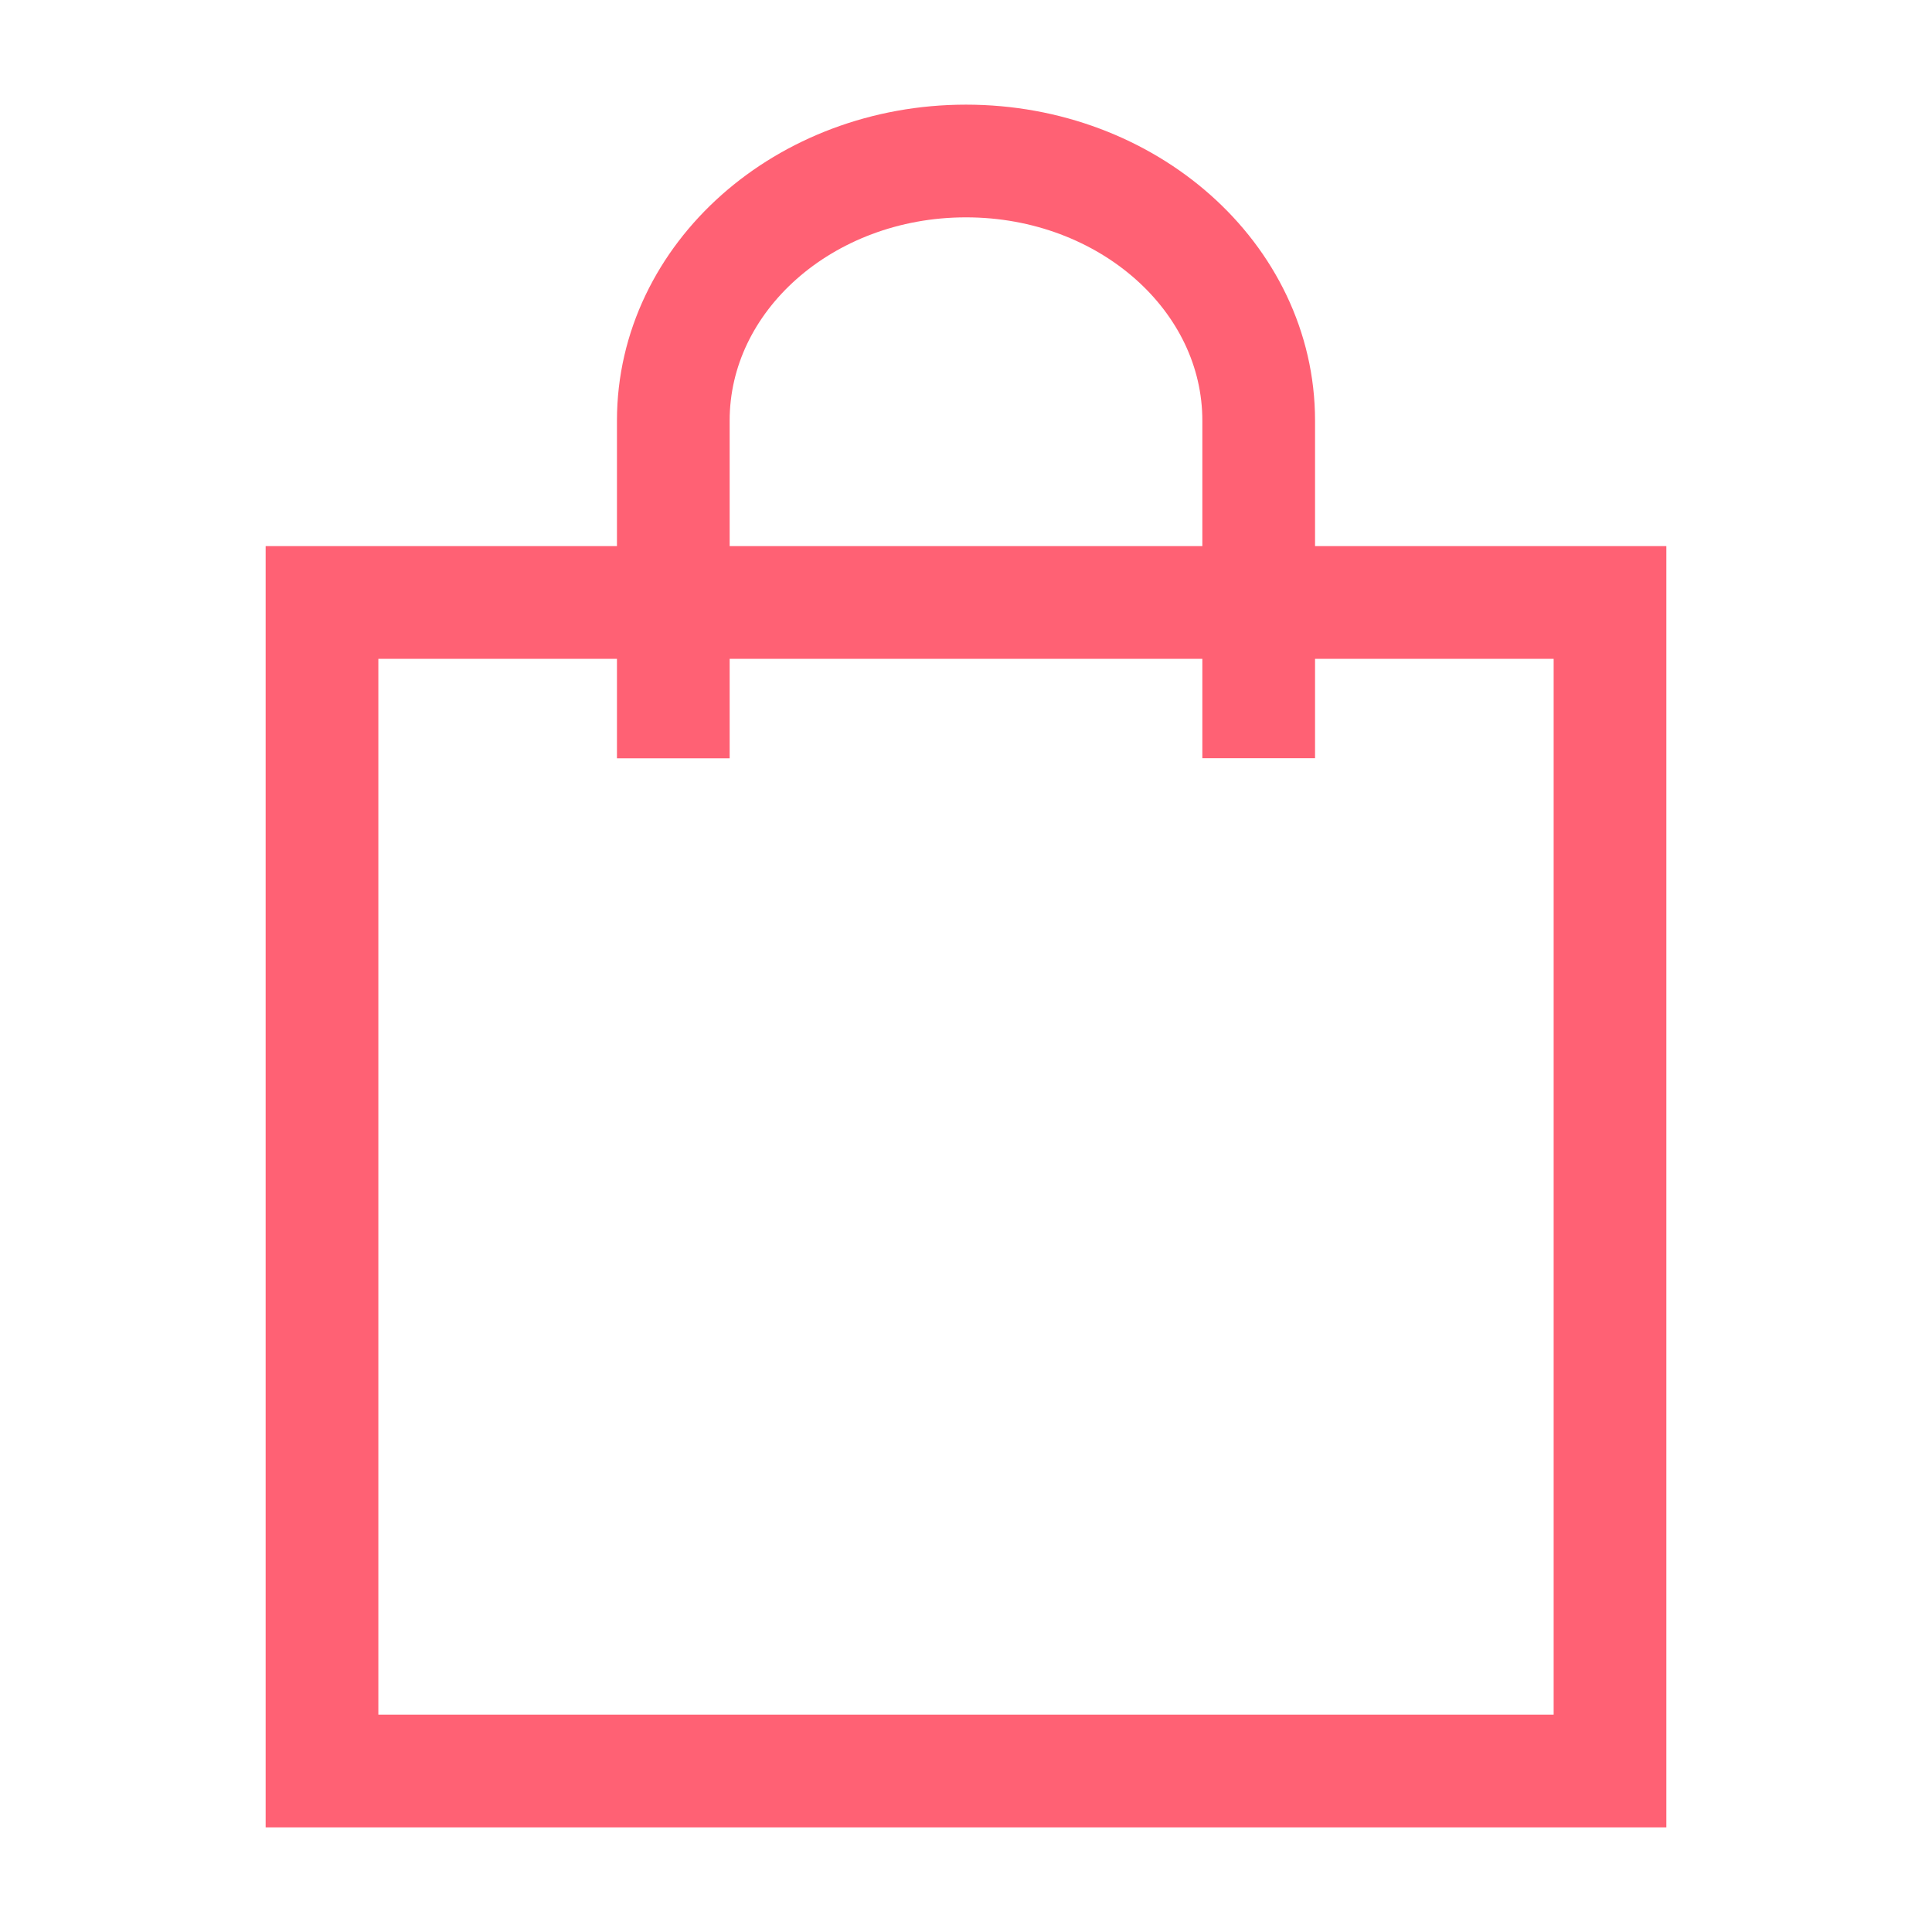 <svg xmlns="http://www.w3.org/2000/svg" width="24" height="24" viewBox="0 0 24 24">
    <g fill="none" fill-rule="evenodd">
        <path d="M0 0h24v24H0z"/>
        <path stroke="#FF6174" stroke-width="1.4" d="M8.364 9.42V5.225C8.364 3.444 9.992 2 12 2s3.636 1.444 3.636 3.226v4.193m.728-1.935H20V22H4V7.484h12.364z"/>
    </g>
</svg>
